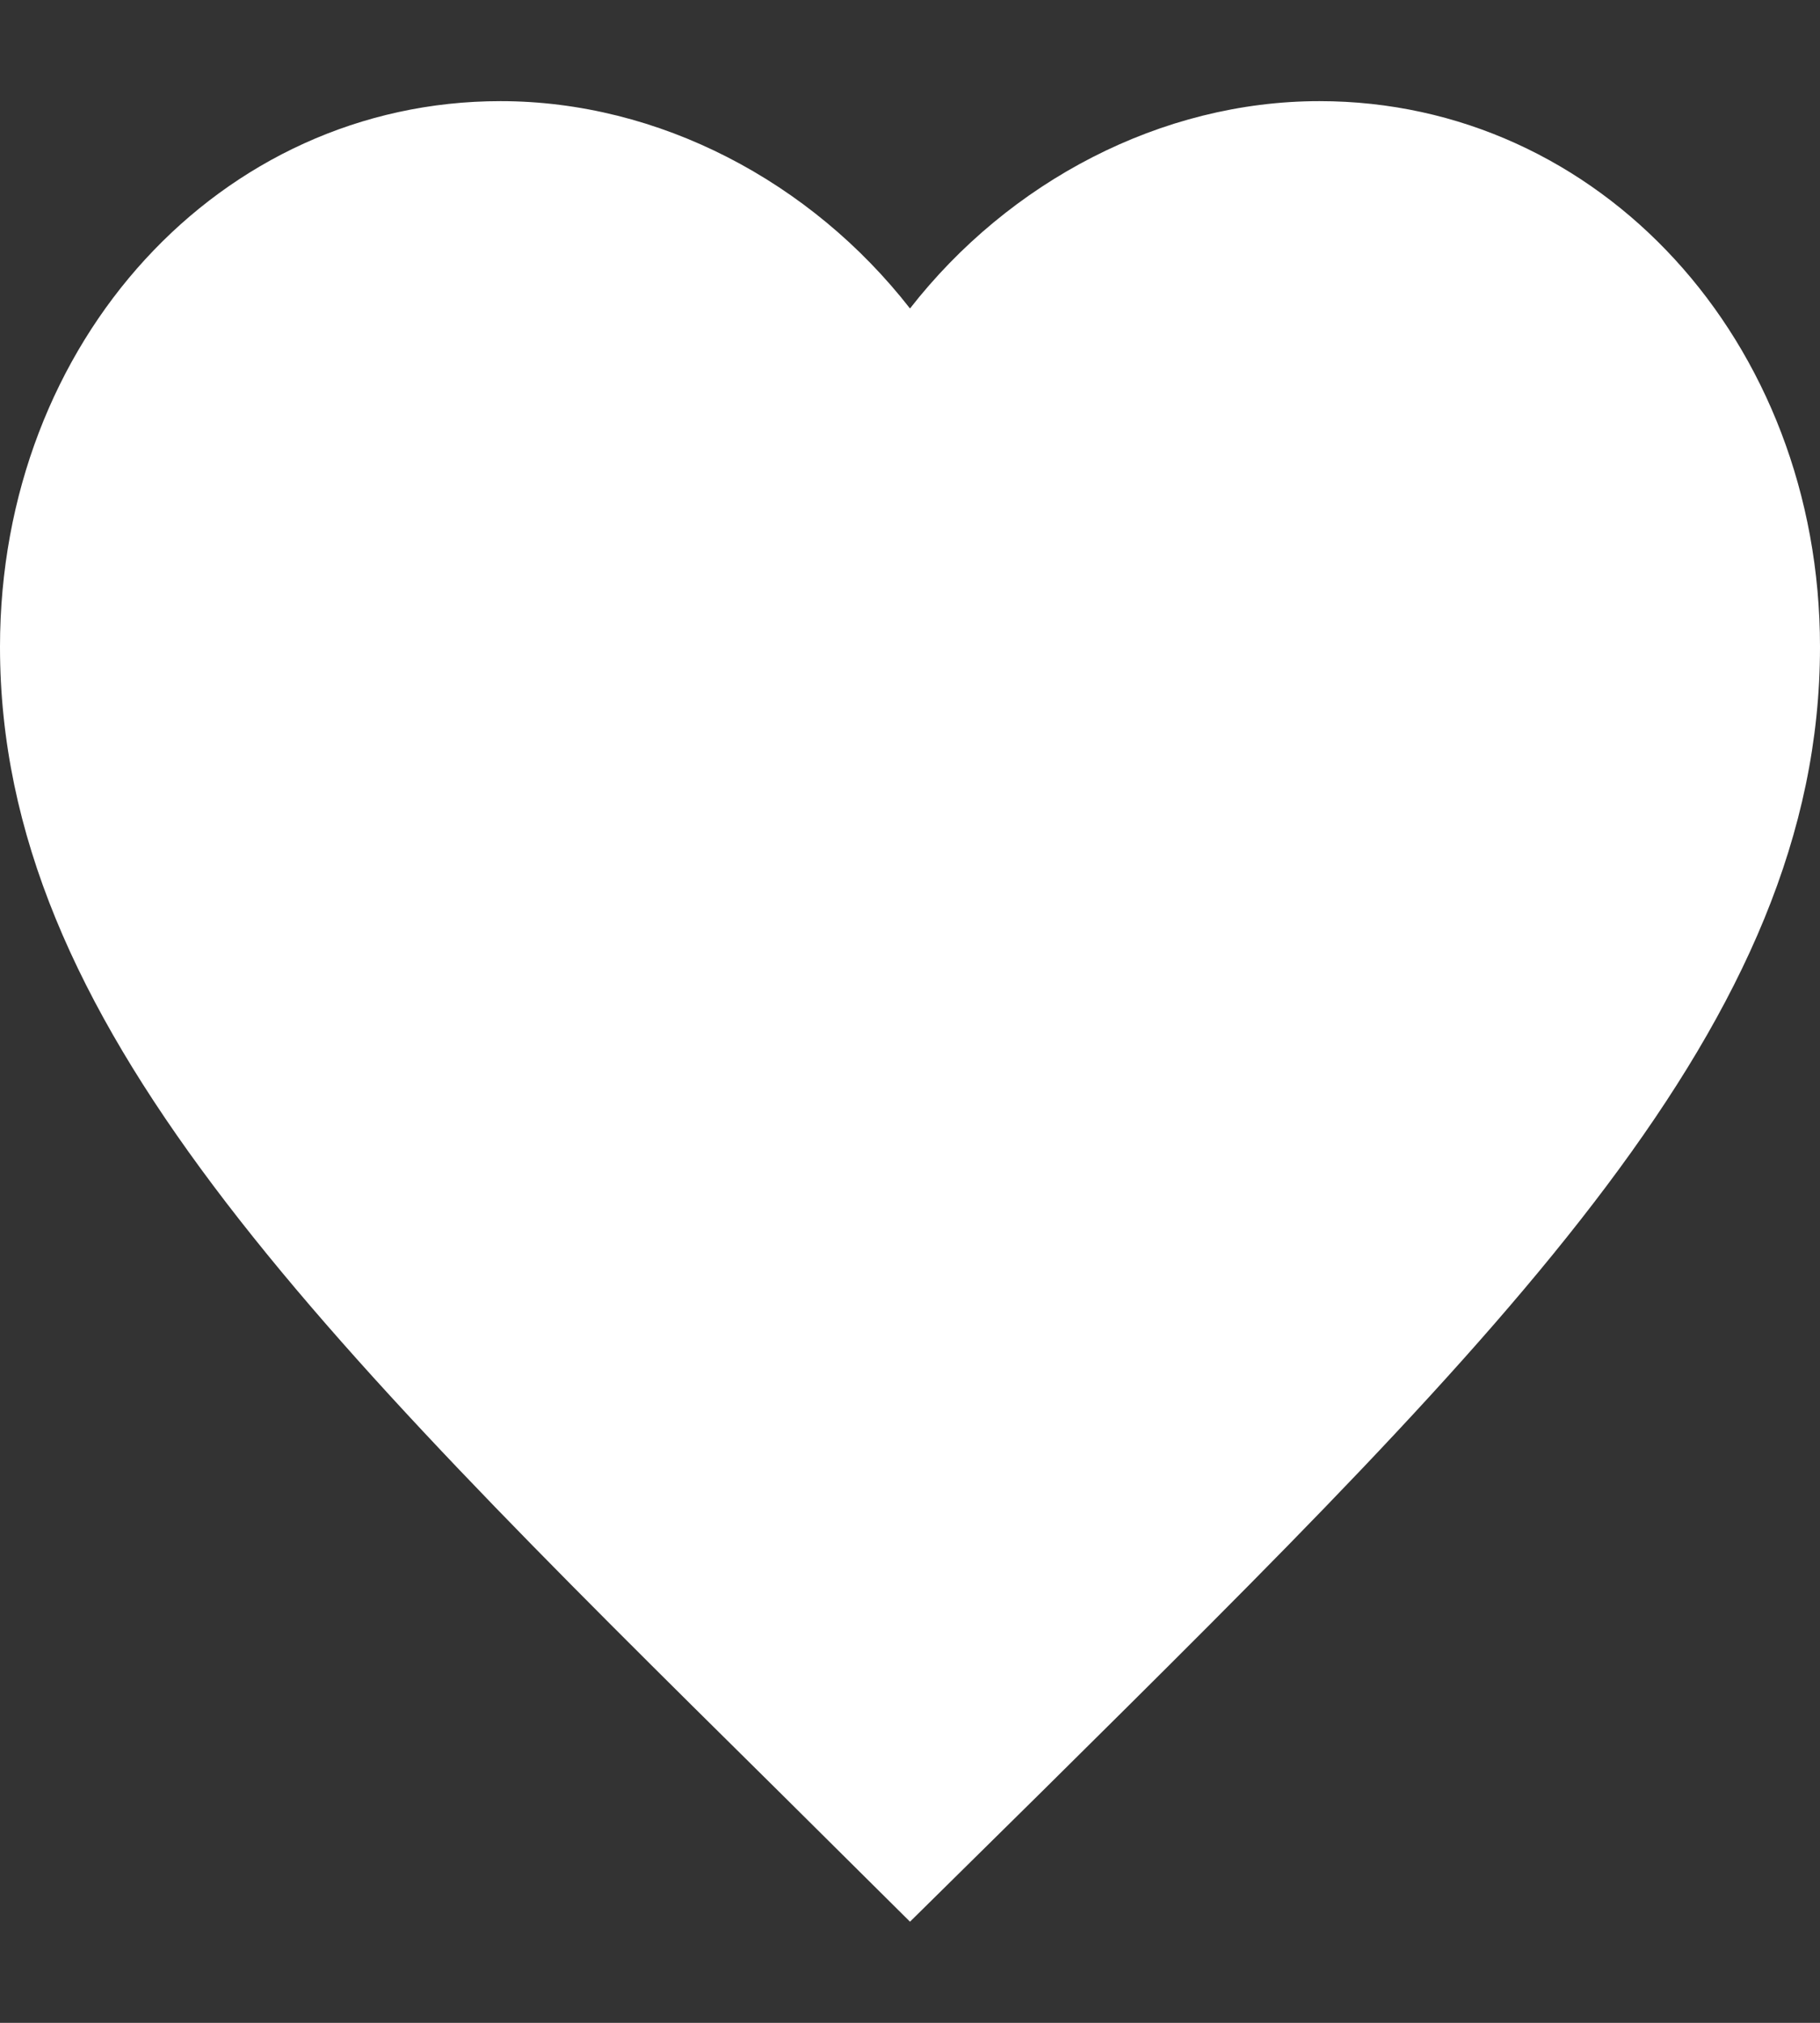 <svg width="9" height="10" viewBox="0 0 9 10" fill="none" xmlns="http://www.w3.org/2000/svg">
<rect x="0" y="0" width="9" height="10" fill="#333333" stroke="none"/>
<path d="M4.5 9.5L3.848 8.853C1.53 6.562 0 5.051 0 3.198C0 1.687 1.089 0.5 2.475 0.5C3.258 0.5 4.01 0.897 4.5 1.525C4.99 0.897 5.742 0.5 6.525 0.5C7.911 0.5 9 1.687 9 3.198C9 5.051 7.47 6.562 5.152 8.857L4.5 9.5Z" fill="white"/>
</svg>
